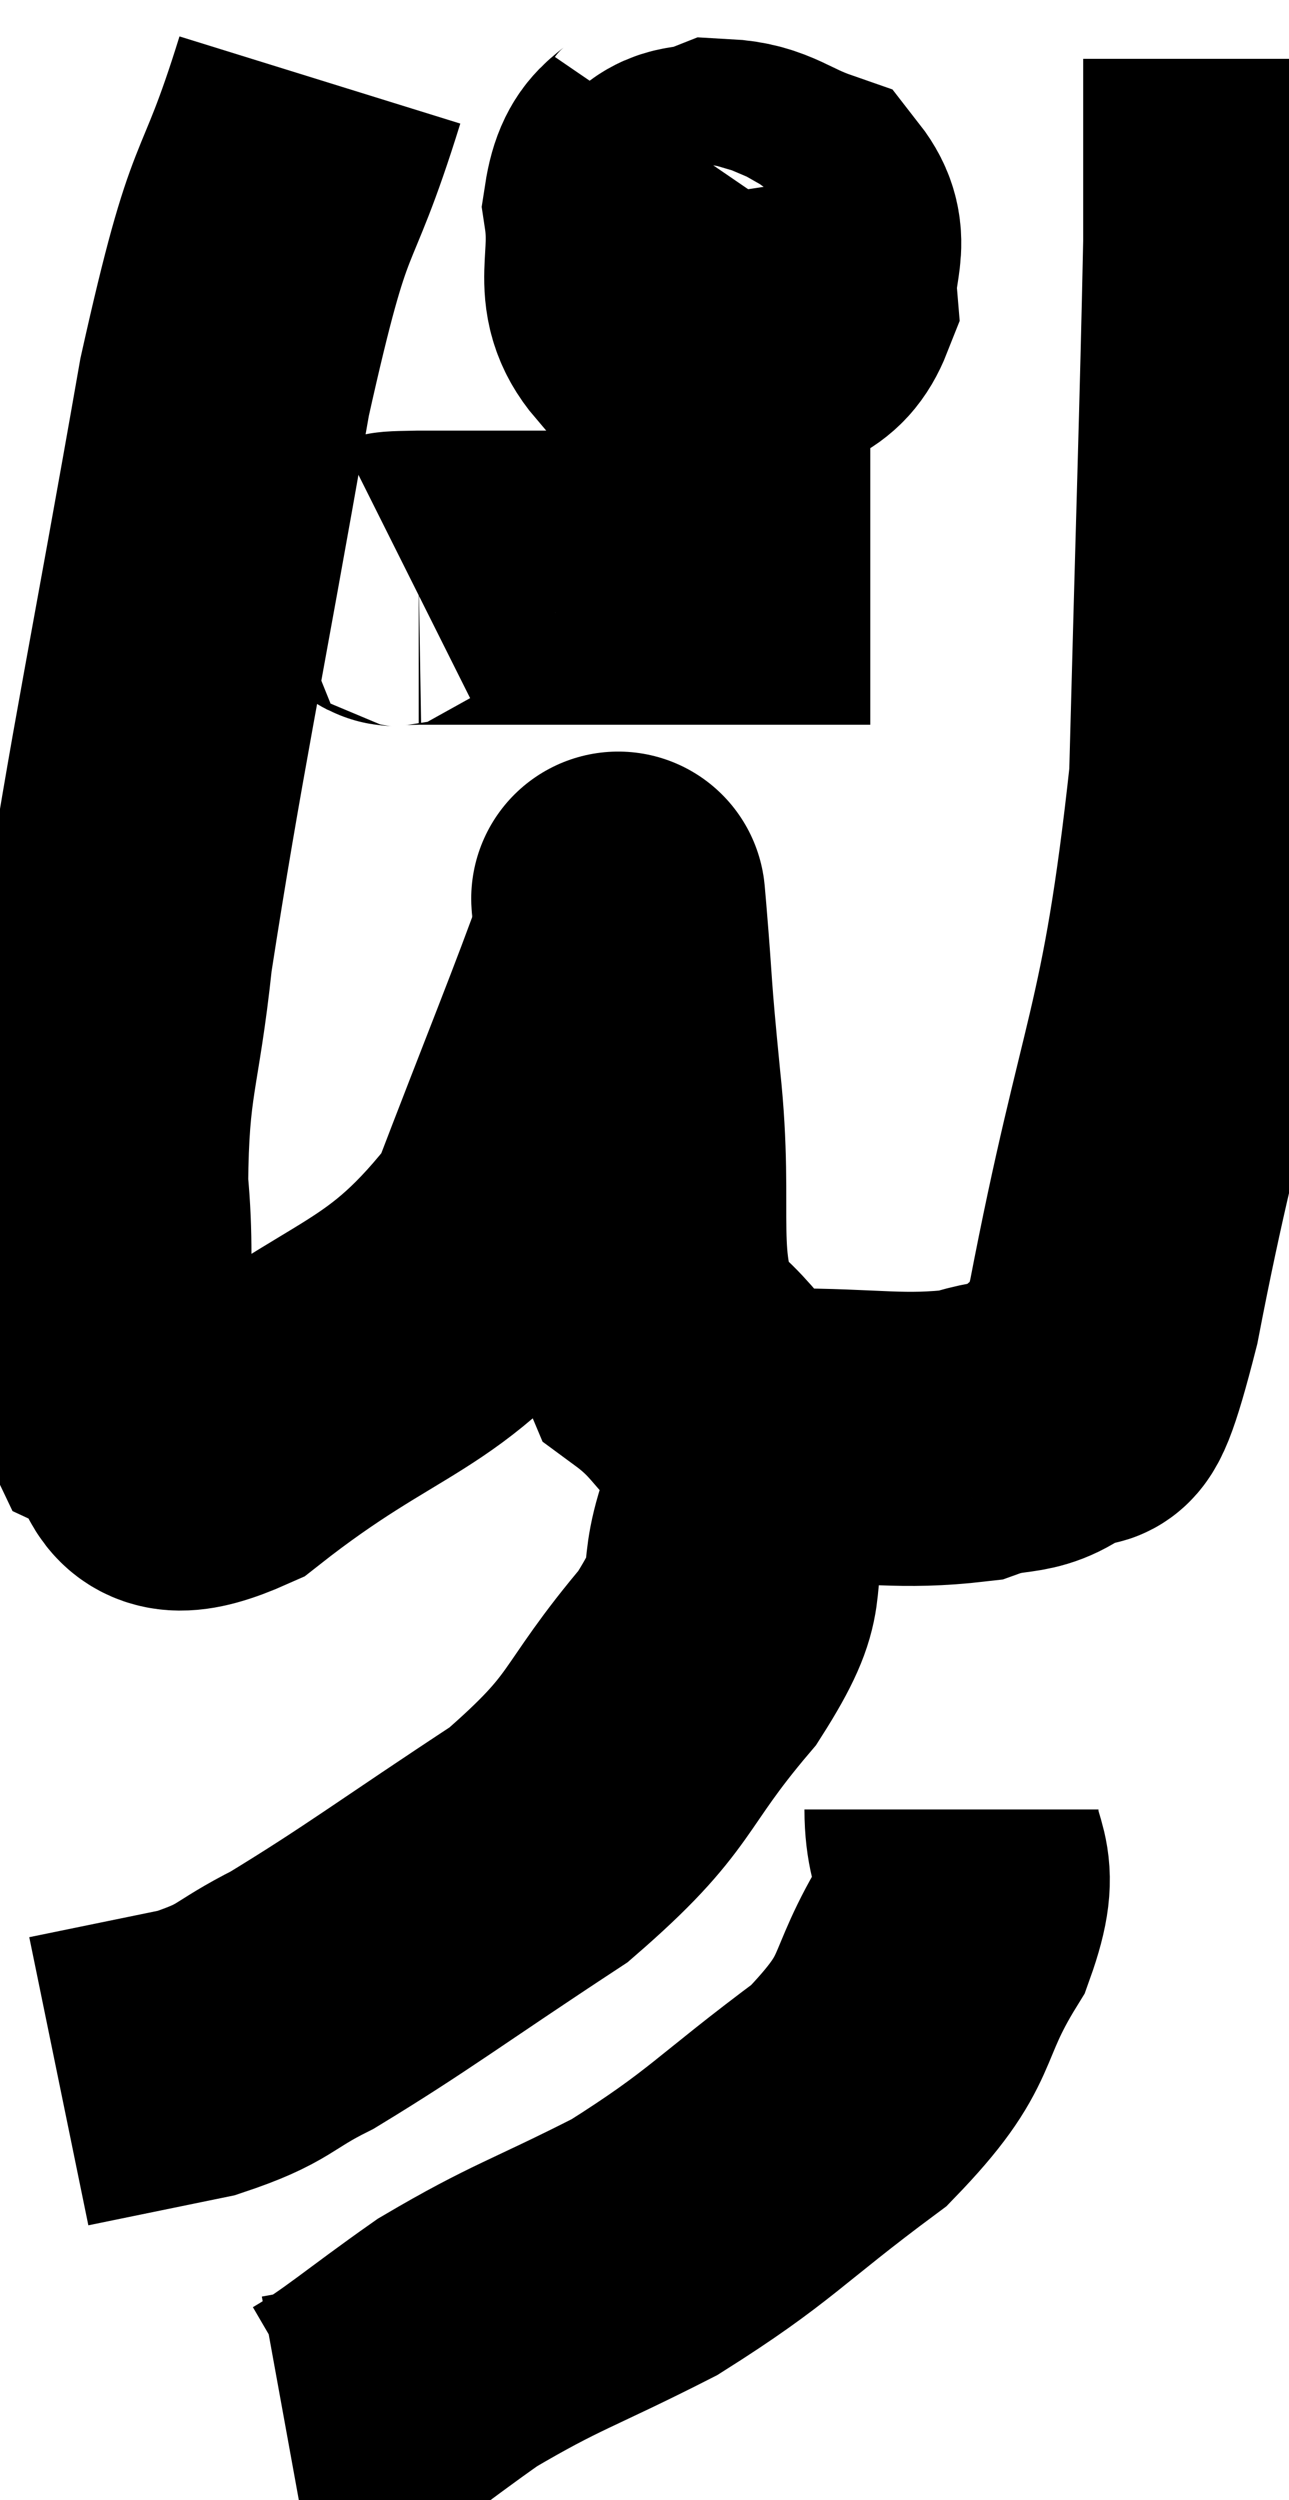 <svg xmlns="http://www.w3.org/2000/svg" viewBox="8.12 3.74 21.92 42.5" width="21.92" height="42.5"><path d="M 13.56 5.1 C 12.75 7.71, 12.765 6.615, 11.94 10.32 C 11.1 15.12, 10.785 16.53, 10.26 19.92 C 10.05 21.9, 9.855 21.975, 9.84 23.88 C 10.02 25.71, 9.66 26.415, 10.2 27.54 C 11.1 27.96, 10.35 29.115, 12 28.38 C 14.4 26.49, 15.135 26.76, 16.8 24.6 C 17.73 22.17, 18.195 21.045, 18.66 19.74 C 18.66 19.56, 18.66 19.485, 18.66 19.38 C 18.66 19.35, 18.6 18.615, 18.66 19.32 C 18.78 20.76, 18.72 20.37, 18.9 22.2 C 19.14 24.42, 18.75 25.155, 19.38 26.64 C 20.4 27.39, 20.115 27.765, 21.42 28.14 C 23.01 28.14, 23.43 28.275, 24.6 28.14 C 25.35 27.87, 25.485 28.125, 26.1 27.6 C 26.58 26.82, 26.385 28.695, 27.06 26.04 C 27.93 21.51, 28.305 21.525, 28.8 16.98 C 28.92 12.42, 28.98 10.725, 29.04 7.86 C 29.04 6.69, 29.04 6.18, 29.04 5.52 C 29.04 5.37, 29.04 5.415, 29.04 5.22 L 29.04 4.74" fill="none" stroke="black" stroke-width="5"></path><path d="M 19.62 6.12 C 19.23 6.69, 18.96 6.48, 18.84 7.26 C 18.99 8.25, 18.63 8.64, 19.14 9.24 C 20.01 9.45, 20.19 9.765, 20.88 9.66 C 21.39 9.24, 21.675 9.39, 21.9 8.82 C 21.84 8.1, 22.155 7.86, 21.78 7.38 C 21.09 7.14, 20.97 6.93, 20.4 6.9 C 19.95 7.08, 19.77 6.915, 19.5 7.26 C 19.41 7.77, 19.23 7.845, 19.32 8.28 C 19.59 8.64, 19.515 9.045, 19.86 9 C 20.28 8.55, 20.475 8.415, 20.7 8.1 L 20.76 7.74" fill="none" stroke="black" stroke-width="5"></path><path d="M 15.12 13.62 C 15.18 13.59, 14.34 13.575, 15.24 13.56 C 16.98 13.56, 16.98 13.56, 18.72 13.56 C 20.46 13.56, 21.15 13.56, 22.2 13.56 C 22.56 13.56, 22.74 13.56, 22.92 13.56 L 22.92 13.56" fill="none" stroke="black" stroke-width="5"></path><path d="M 20.76 27.66 C 20.76 28.65, 20.955 28.575, 20.76 29.64 C 20.37 30.78, 20.85 30.555, 19.98 31.92 C 18.63 33.51, 18.96 33.645, 17.28 35.1 C 15.27 36.42, 14.715 36.855, 13.26 37.74 C 12.36 38.19, 12.495 38.295, 11.46 38.64 L 9.12 39.12" fill="none" stroke="black" stroke-width="5"></path><path d="M 24.3 34.5 C 24.3 35.52, 24.735 35.325, 24.3 36.54 C 23.43 37.95, 23.865 38.01, 22.56 39.36 C 20.82 40.65, 20.745 40.89, 19.08 41.94 C 17.49 42.75, 17.25 42.765, 15.9 43.56 C 14.79 44.34, 14.4 44.7, 13.68 45.12 L 13.02 45.24" fill="none" stroke="black" stroke-width="5"></path></svg>